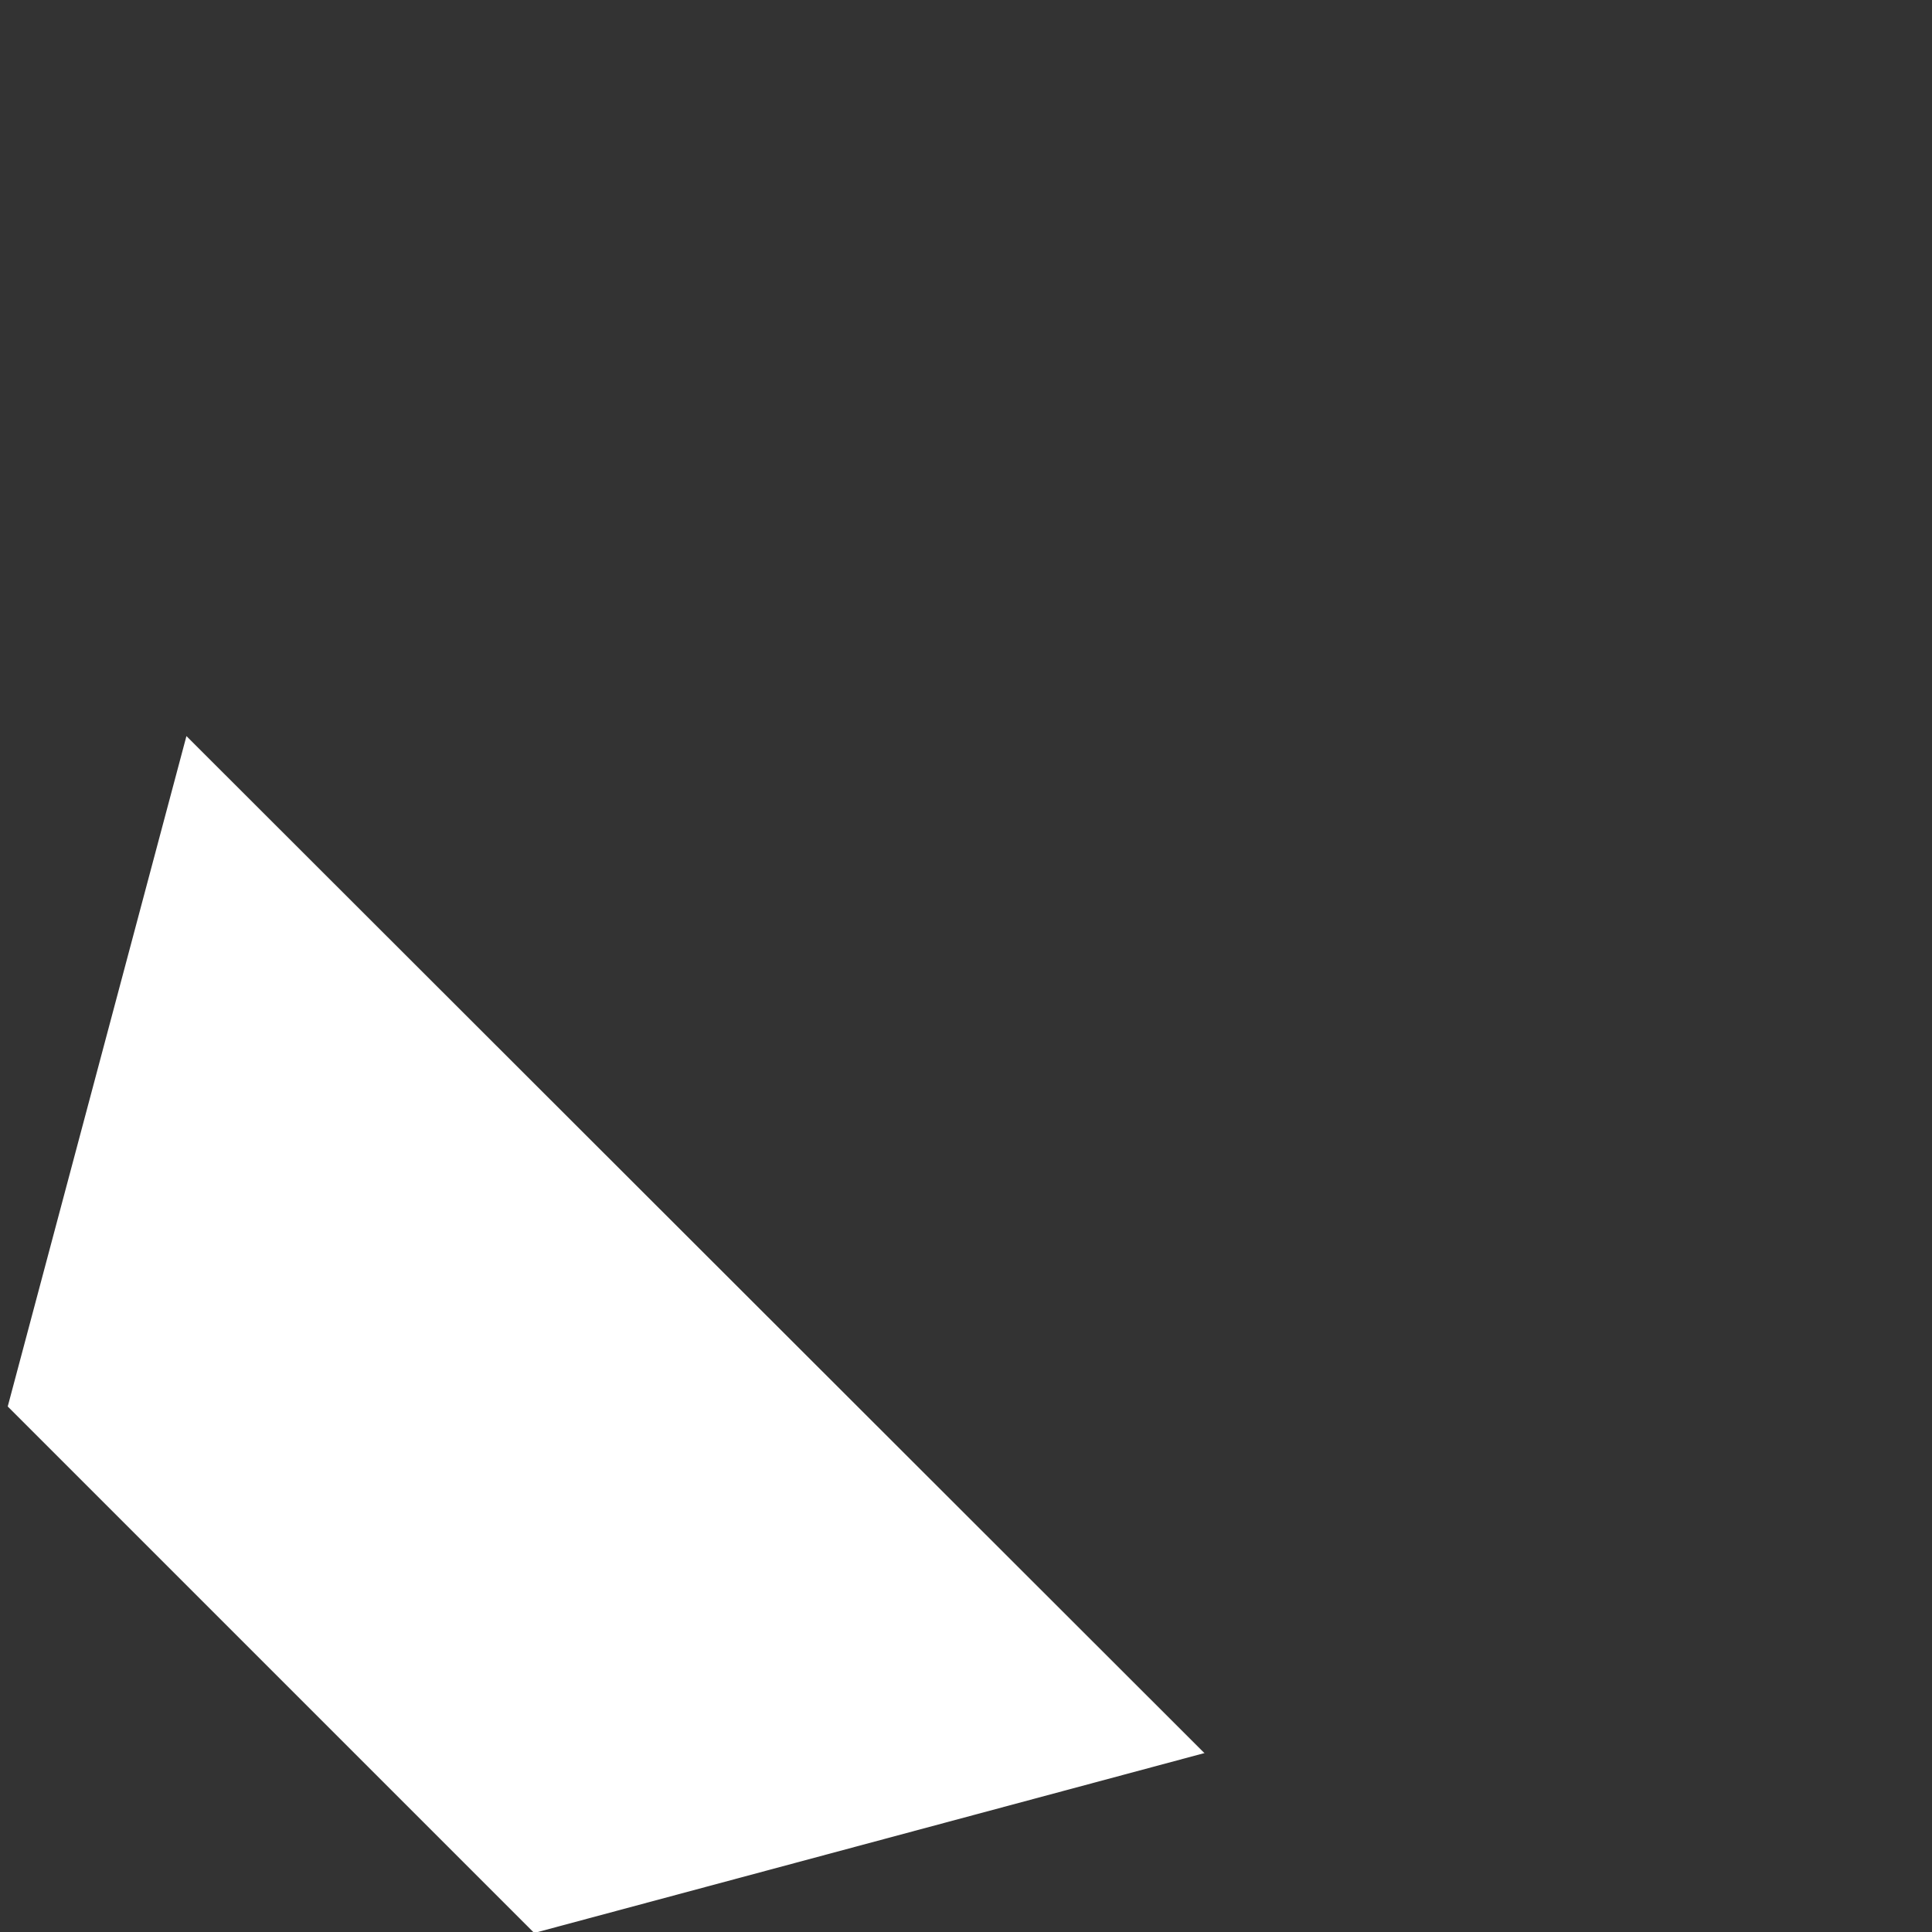 <?xml version="1.0" encoding="UTF-8" standalone="no"?><svg width='2' height='2' viewBox='0 0 2 2' fill='none' xmlns='http://www.w3.org/2000/svg'>
<rect x="0" y="0" width="2" height="2" fill="#333333" stroke="none"/>
<path d='M1.246 1.815H1.247L0.193 0.762L0.008 1.456L0.553 2.001L1.246 1.815Z' fill='white'/>
</svg>
